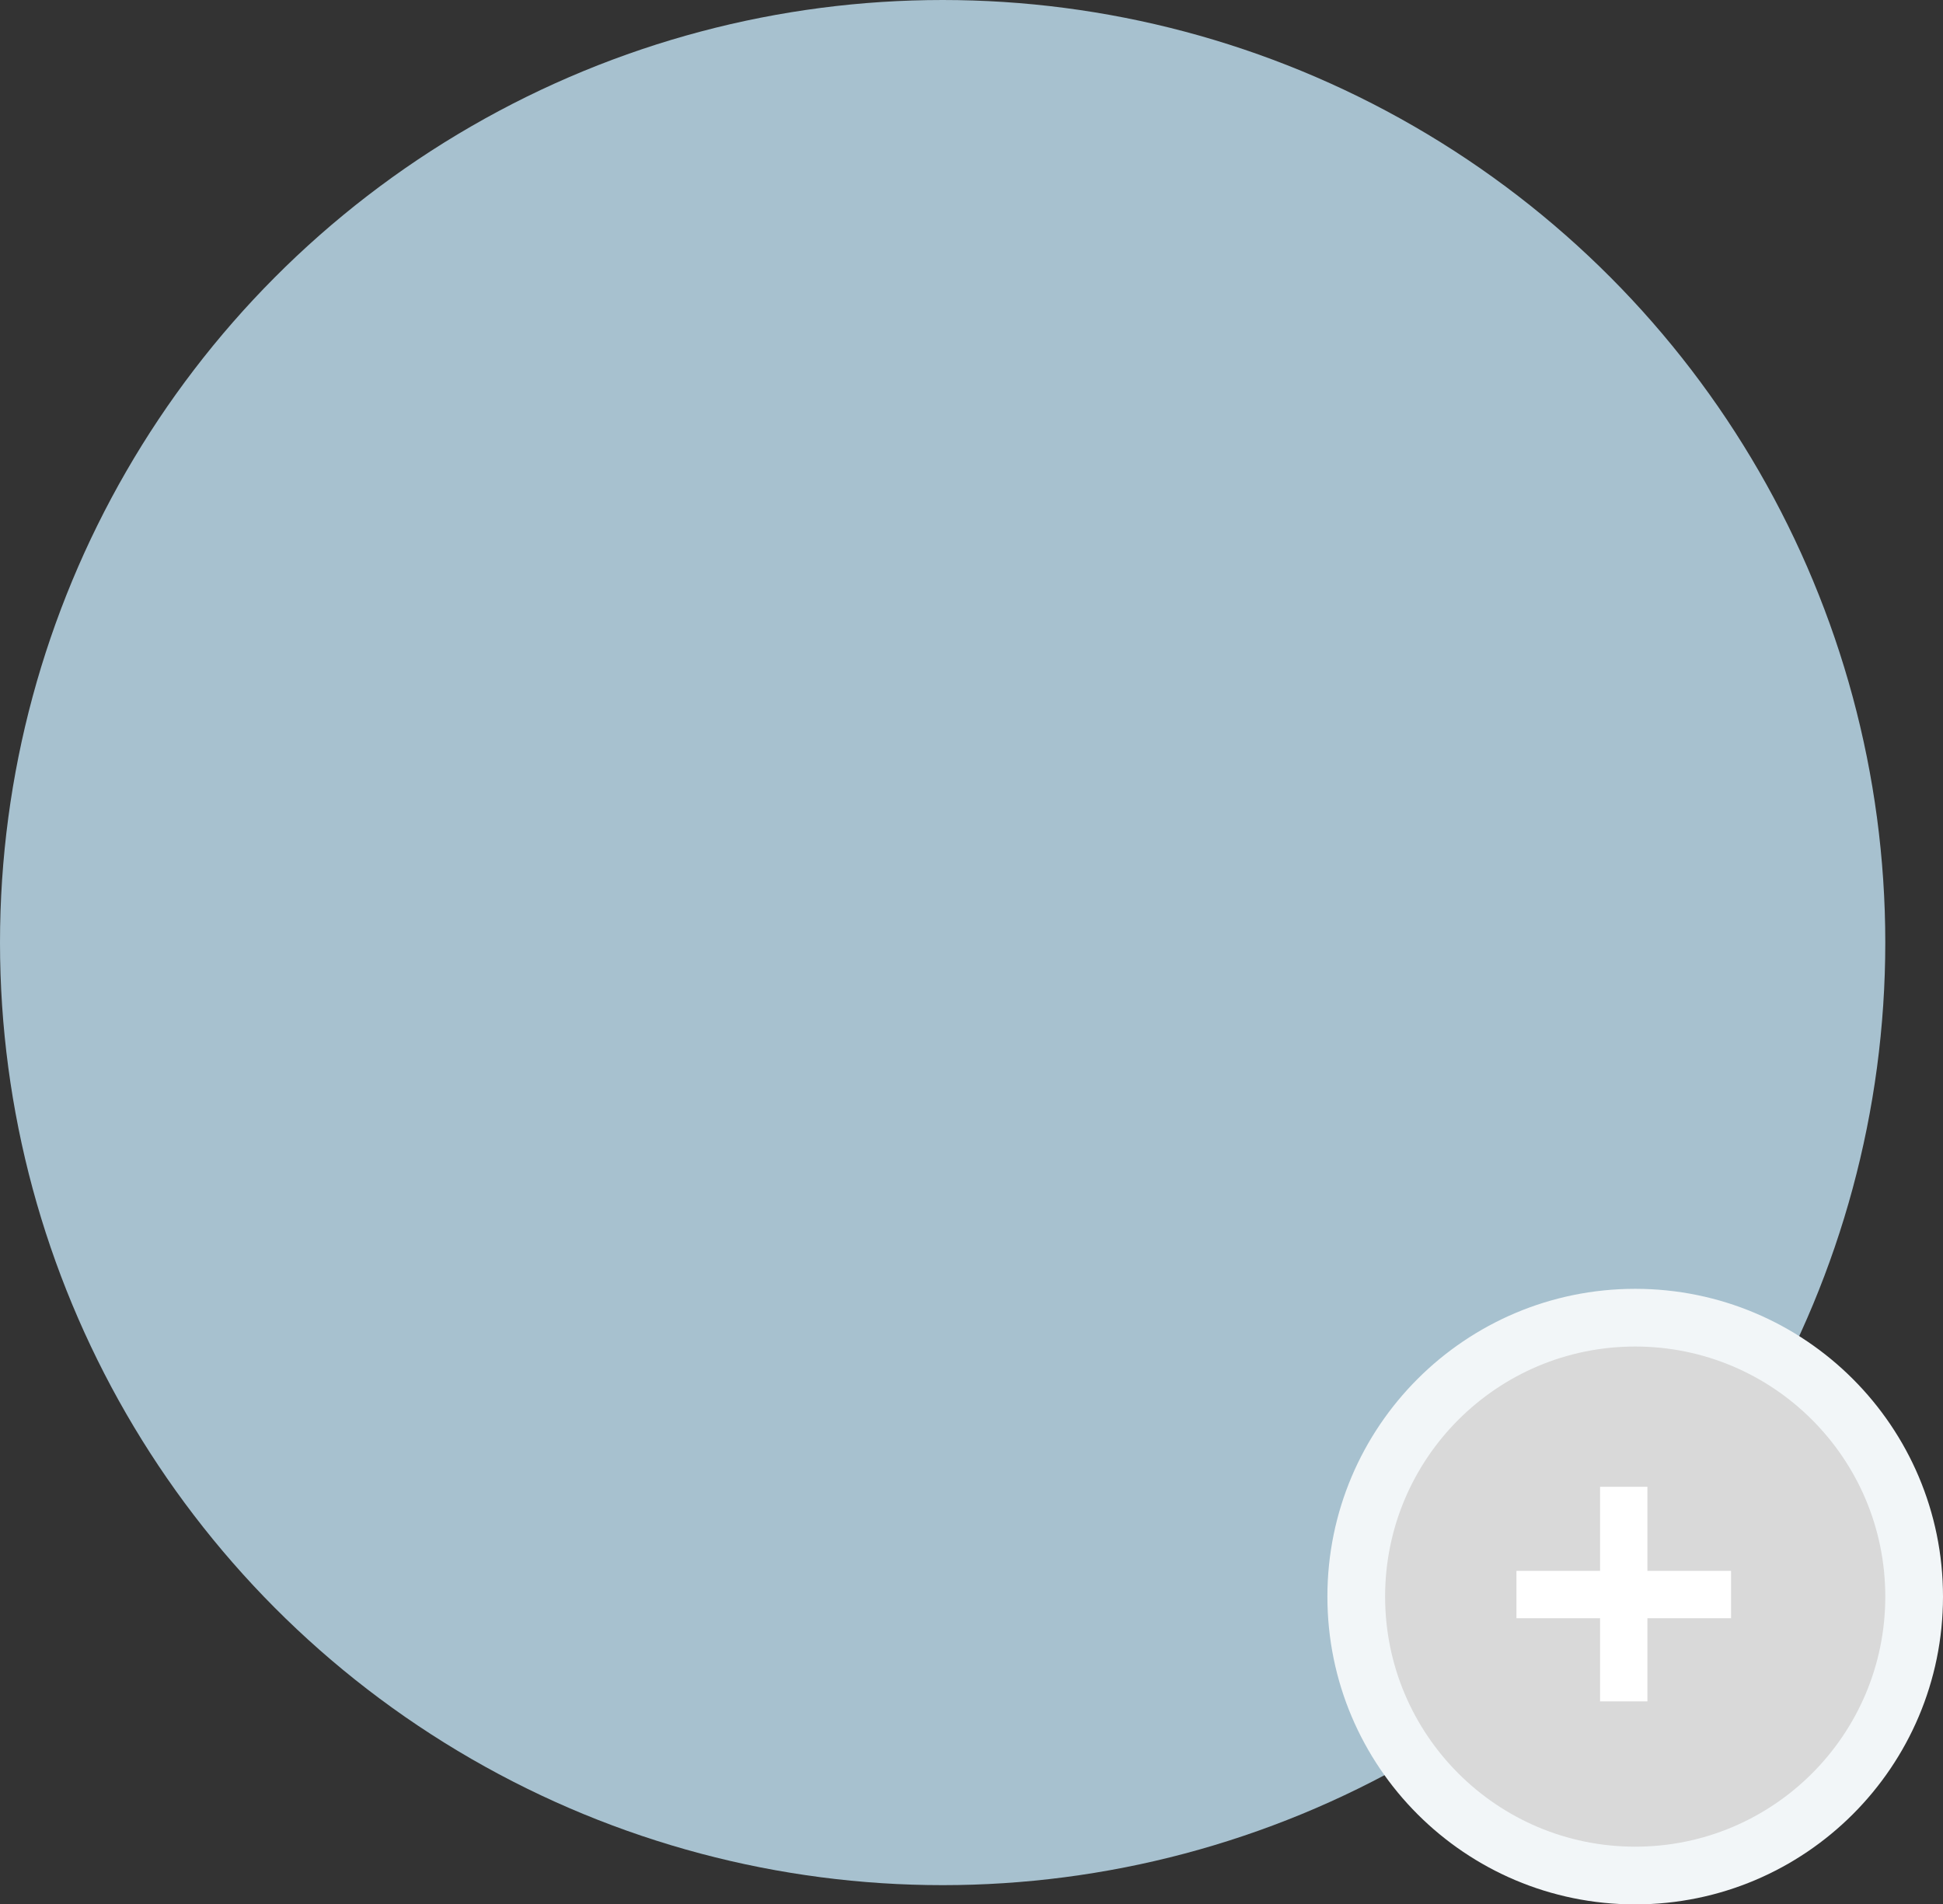 <svg width="101" height="99" viewBox="0 0 101 99" fill="none" xmlns="http://www.w3.org/2000/svg">
<rect x="0" y="0" width="101" height="99" fill="#333333" stroke="none"/>
<circle cx="49" cy="49" r="49" fill="#A7C1CF"/>
<circle cx="85" cy="83" r="14.5" fill="#D9D9D9" stroke="#F2F6F8" stroke-width="3"/>
<path d="M85.635 81.662H89.982V84.123H85.635V88.447H83.174V84.123H78.827V81.662H83.174V77.292H85.635V81.662Z" fill="white"/>
</svg>
